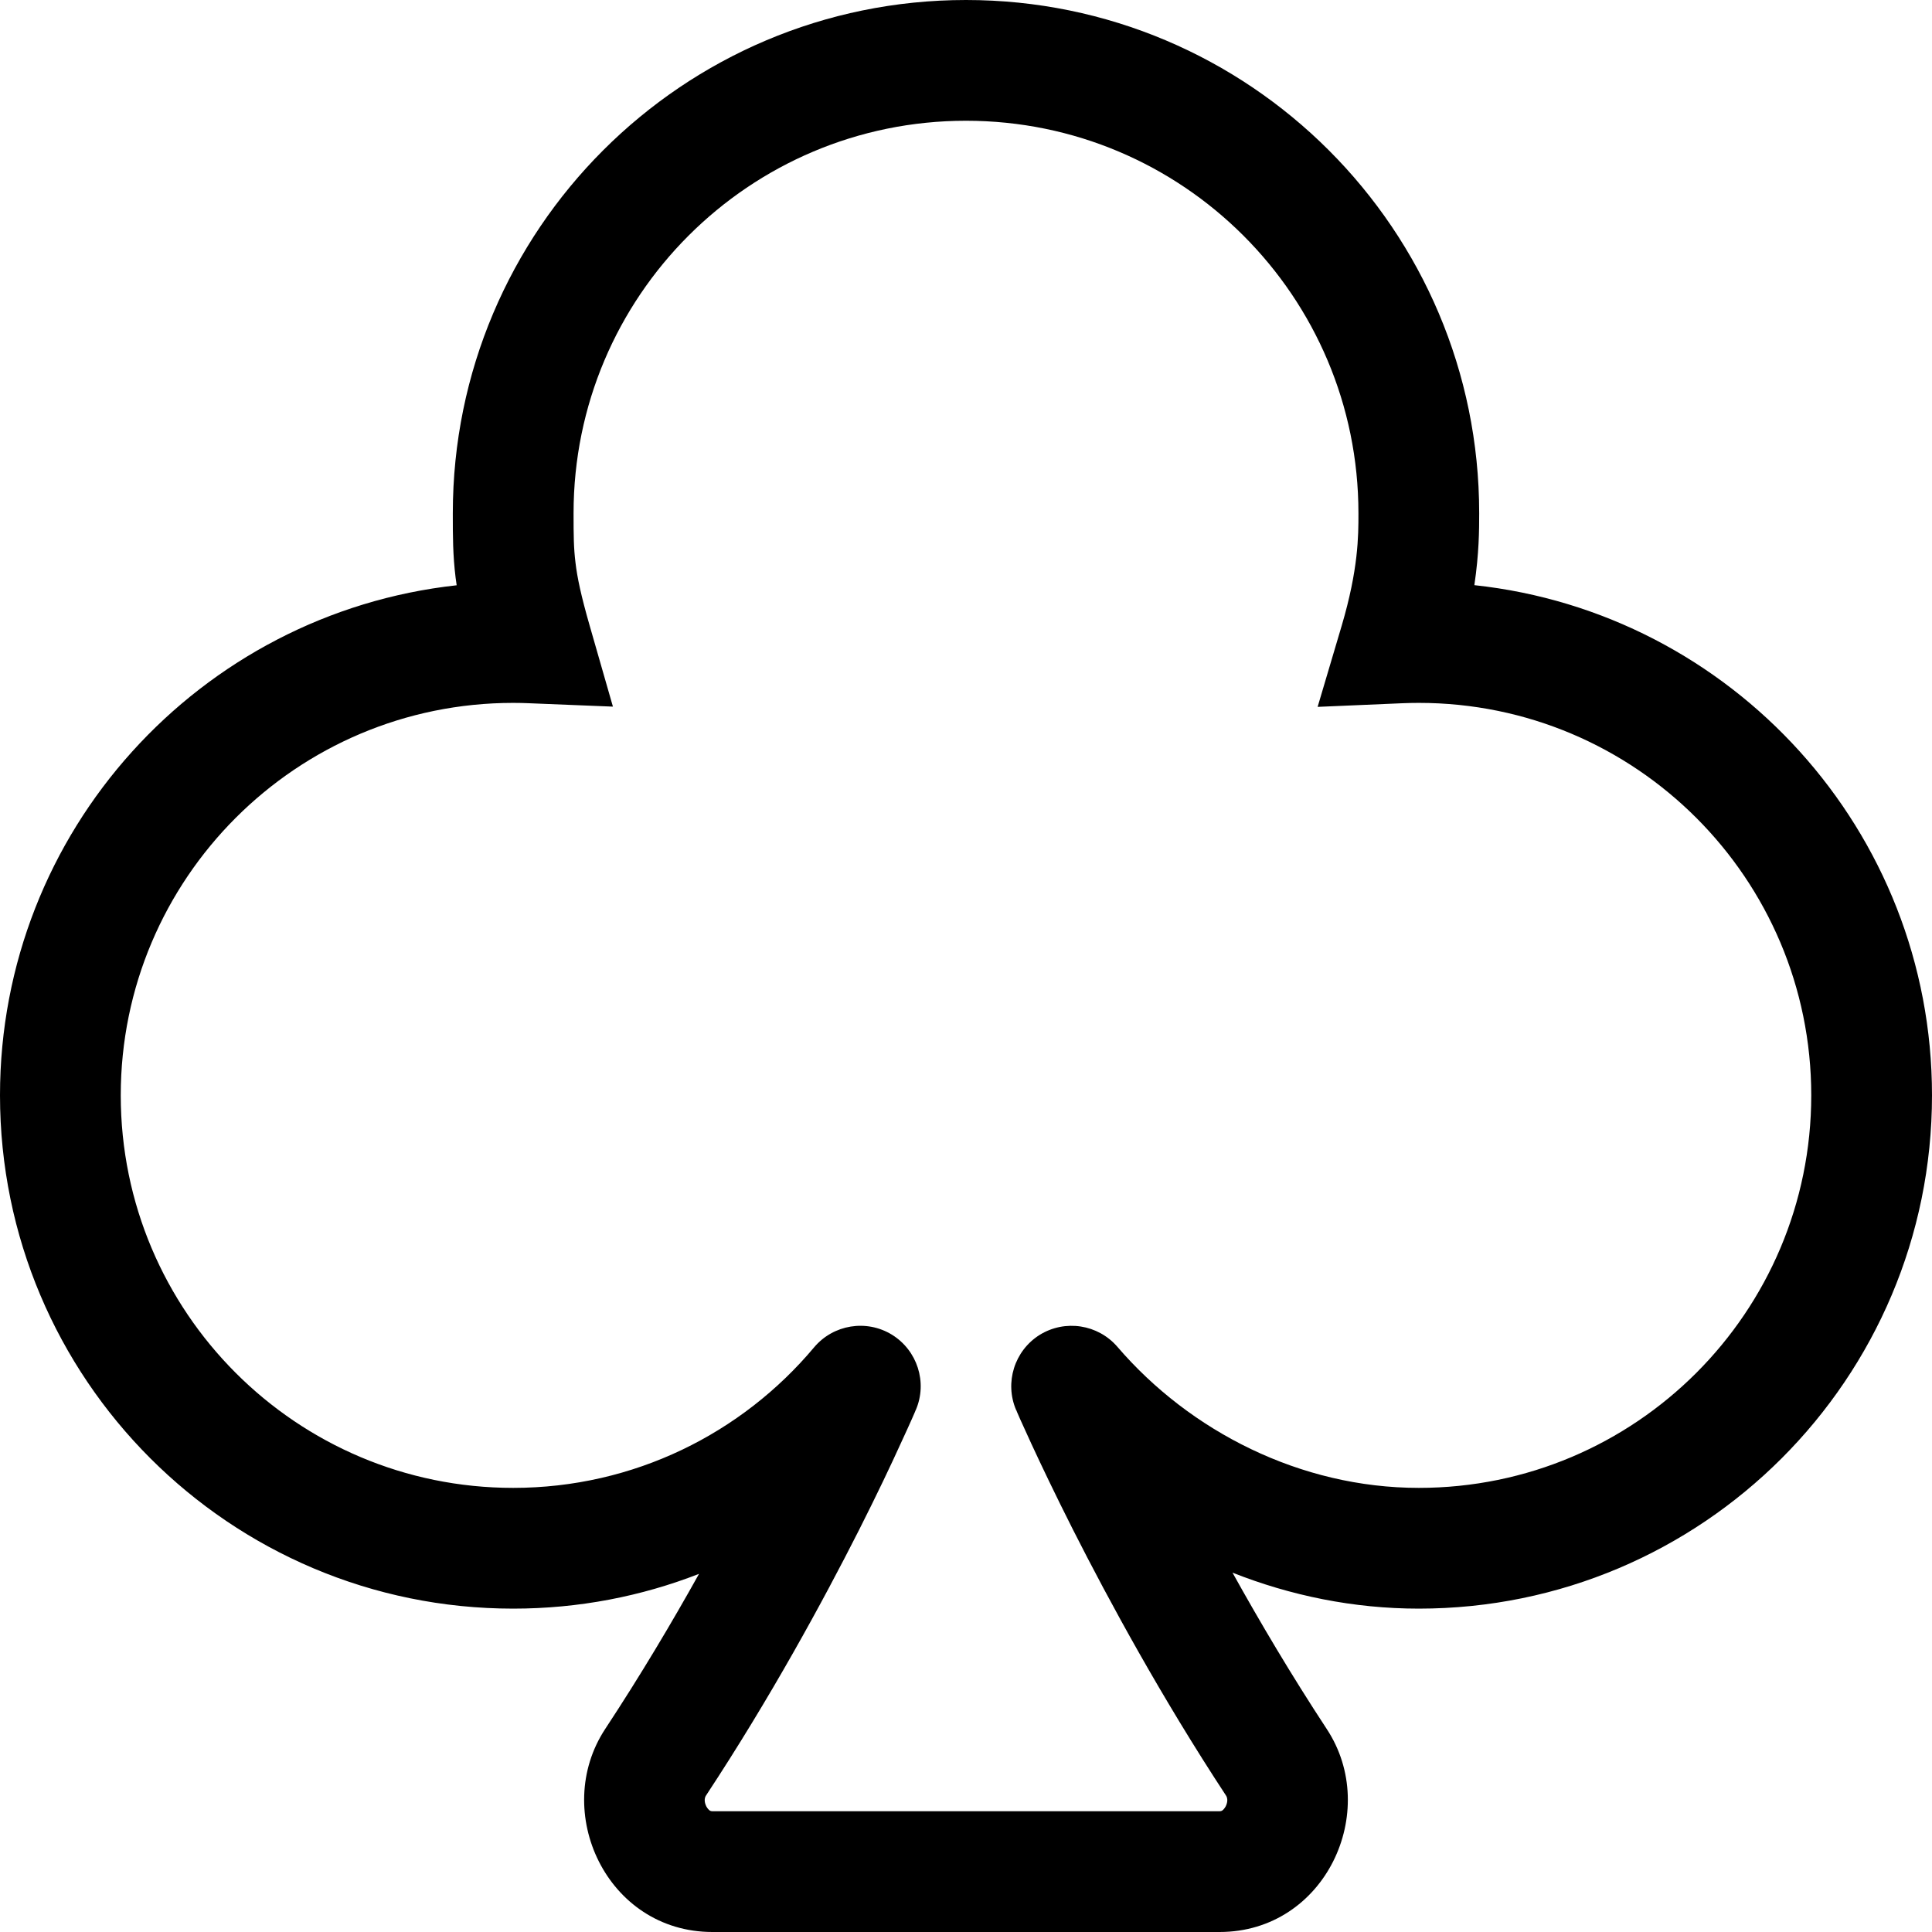 <svg width="16" height="16" viewBox="0 0 16 16" fill="none" xmlns="http://www.w3.org/2000/svg">
<path d="M8 1C6.205 1 4.75 2.455 4.75 4.25C4.75 4.436 4.751 4.539 4.766 4.66C4.78 4.78 4.811 4.93 4.885 5.187L5.076 5.852L4.384 5.824C4.34 5.822 4.295 5.821 4.25 5.821C2.455 5.821 1 7.277 1 9.071C1 10.866 2.455 12.322 4.25 12.322C5.25 12.322 6.145 11.87 6.742 11.158C6.901 10.969 7.175 10.924 7.386 11.053C7.597 11.183 7.682 11.448 7.585 11.675L7.582 11.681L7.576 11.696L7.552 11.751C7.531 11.798 7.5 11.867 7.46 11.953C7.381 12.127 7.264 12.374 7.114 12.671C6.814 13.263 6.381 14.059 5.848 14.868C5.835 14.886 5.829 14.918 5.849 14.959C5.859 14.977 5.87 14.989 5.878 14.994C5.884 14.998 5.89 15 5.9 15H10.1C10.11 15 10.116 14.998 10.122 14.994C10.13 14.989 10.141 14.977 10.151 14.959C10.171 14.918 10.165 14.886 10.152 14.868C9.62 14.058 9.187 13.262 8.887 12.67C8.737 12.373 8.62 12.127 8.54 11.954C8.5 11.867 8.469 11.799 8.448 11.752L8.424 11.697L8.418 11.682L8.416 11.678L8.415 11.677C8.318 11.45 8.401 11.186 8.61 11.055C8.82 10.925 9.093 10.967 9.254 11.154C9.855 11.854 10.77 12.322 11.75 12.322C13.545 12.322 15 10.866 15 9.071C15 7.277 13.545 5.821 11.75 5.821C11.704 5.821 11.657 5.822 11.611 5.824L10.912 5.854L11.111 5.183C11.25 4.713 11.25 4.438 11.25 4.256V4.25C11.25 2.455 9.795 1 8 1ZM10.207 13.024C10.432 13.429 10.694 13.872 10.987 14.318C11.438 15.001 10.975 16 10.1 16H5.9C5.024 16 4.562 15 5.013 14.317C5.304 13.875 5.565 13.436 5.789 13.034C5.312 13.22 4.793 13.322 4.25 13.322C1.903 13.322 0 11.419 0 9.071C0 6.882 1.655 5.08 3.782 4.847C3.779 4.825 3.776 4.804 3.773 4.783C3.75 4.596 3.75 4.435 3.75 4.263L3.75 4.25C3.75 1.903 5.653 0 8 0C10.347 0 12.25 1.903 12.25 4.25C12.25 4.389 12.249 4.583 12.21 4.846C14.341 5.075 16 6.88 16 9.071C16 11.419 14.097 13.322 11.75 13.322C11.209 13.322 10.687 13.214 10.207 13.024Z" fill="black"/>
</svg>
